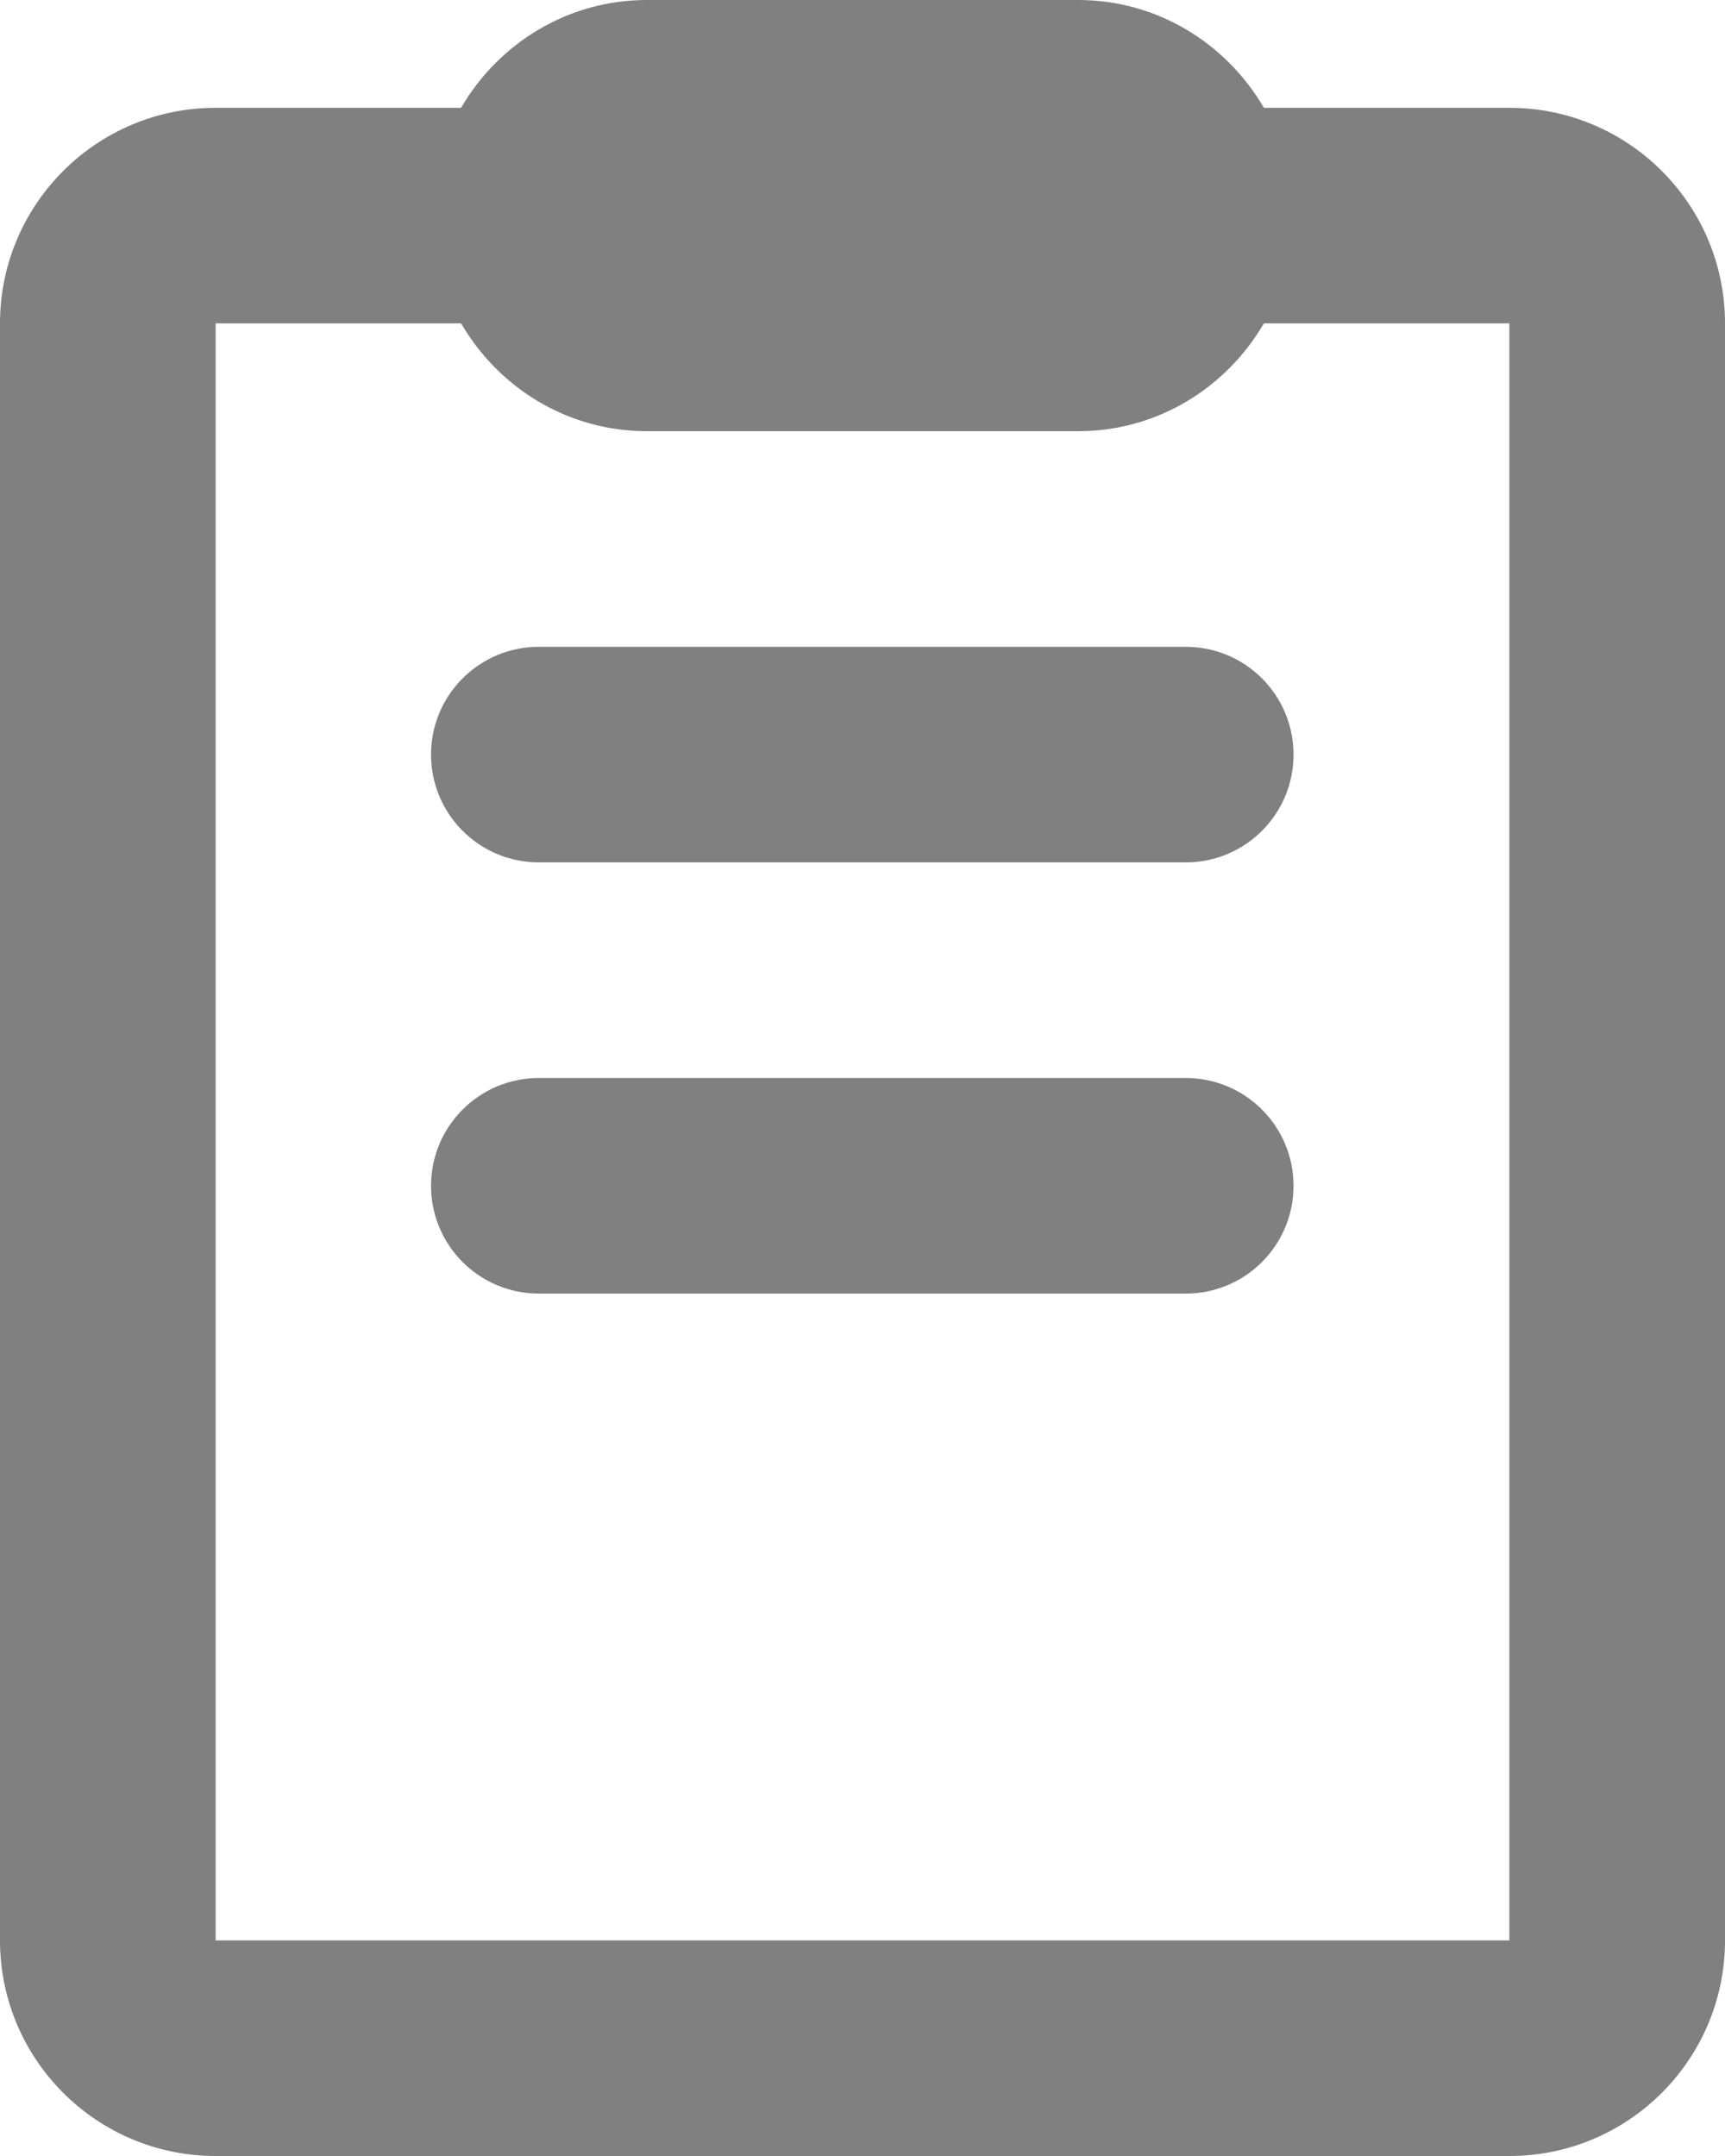 <?xml version="1.0" encoding="UTF-8"?>
<svg width="16px" height="20px" viewBox="0 0 16 20" version="1.1" xmlns="http://www.w3.org/2000/svg" xmlns:xlink="http://www.w3.org/1999/xlink">
    <!-- Generator: Sketch 63.1 (92452) - https://sketch.com -->
    <title>Notes</title>
    <desc>Created with Sketch.</desc>
    <g id="Design-System" stroke="none" stroke-width="1" fill="none" fill-rule="evenodd">
        <g id="Icons" transform="translate(-64, -1677)">
            <g id="Notes" transform="translate(60, 1675)">
                <rect id="Rectangle" x="0" y="0" width="24" height="24"></rect>
                <path d="M14,2 C14.738,2 15.376,2.405 15.723,3 L15.723,3 L18,3 C19.104,3 20,3.896 20,5 L20,5 L20,20 C20,21.104 19.104,22 18,22 L18,22 L6,22 C4.896,22 4,21.104 4,20 L4,20 L4,5 C4,3.896 4.896,3 6,3 L6,3 L8.277,3 C8.623,2.405 9.262,2 10,2 L10,2 Z M8.277,5 L6,5 L6,20 L18,20 L18,5 L15.723,5 C15.376,5.595 14.738,6 14,6 L14,6 L10,6 C9.262,6 8.623,5.595 8.277,5 L8.277,5 Z M14.998,12 C15.551,12 15.998,12.448 15.998,13 C15.998,13.552 15.551,14 14.998,14 L14.998,14 L8.998,14 C8.445,14 7.998,13.552 7.998,13 C7.998,12.448 8.445,12 8.998,12 L8.998,12 Z M14.998,8 C15.551,8 15.998,8.448 15.998,9 C15.998,9.552 15.551,10 14.998,10 L14.998,10 L8.998,10 C8.445,10 7.998,9.552 7.998,9 C7.998,8.448 8.445,8 8.998,8 L8.998,8 Z" id="Combined-Shape" fill="#808080"></path>
            </g>
        </g>
    </g>
</svg>